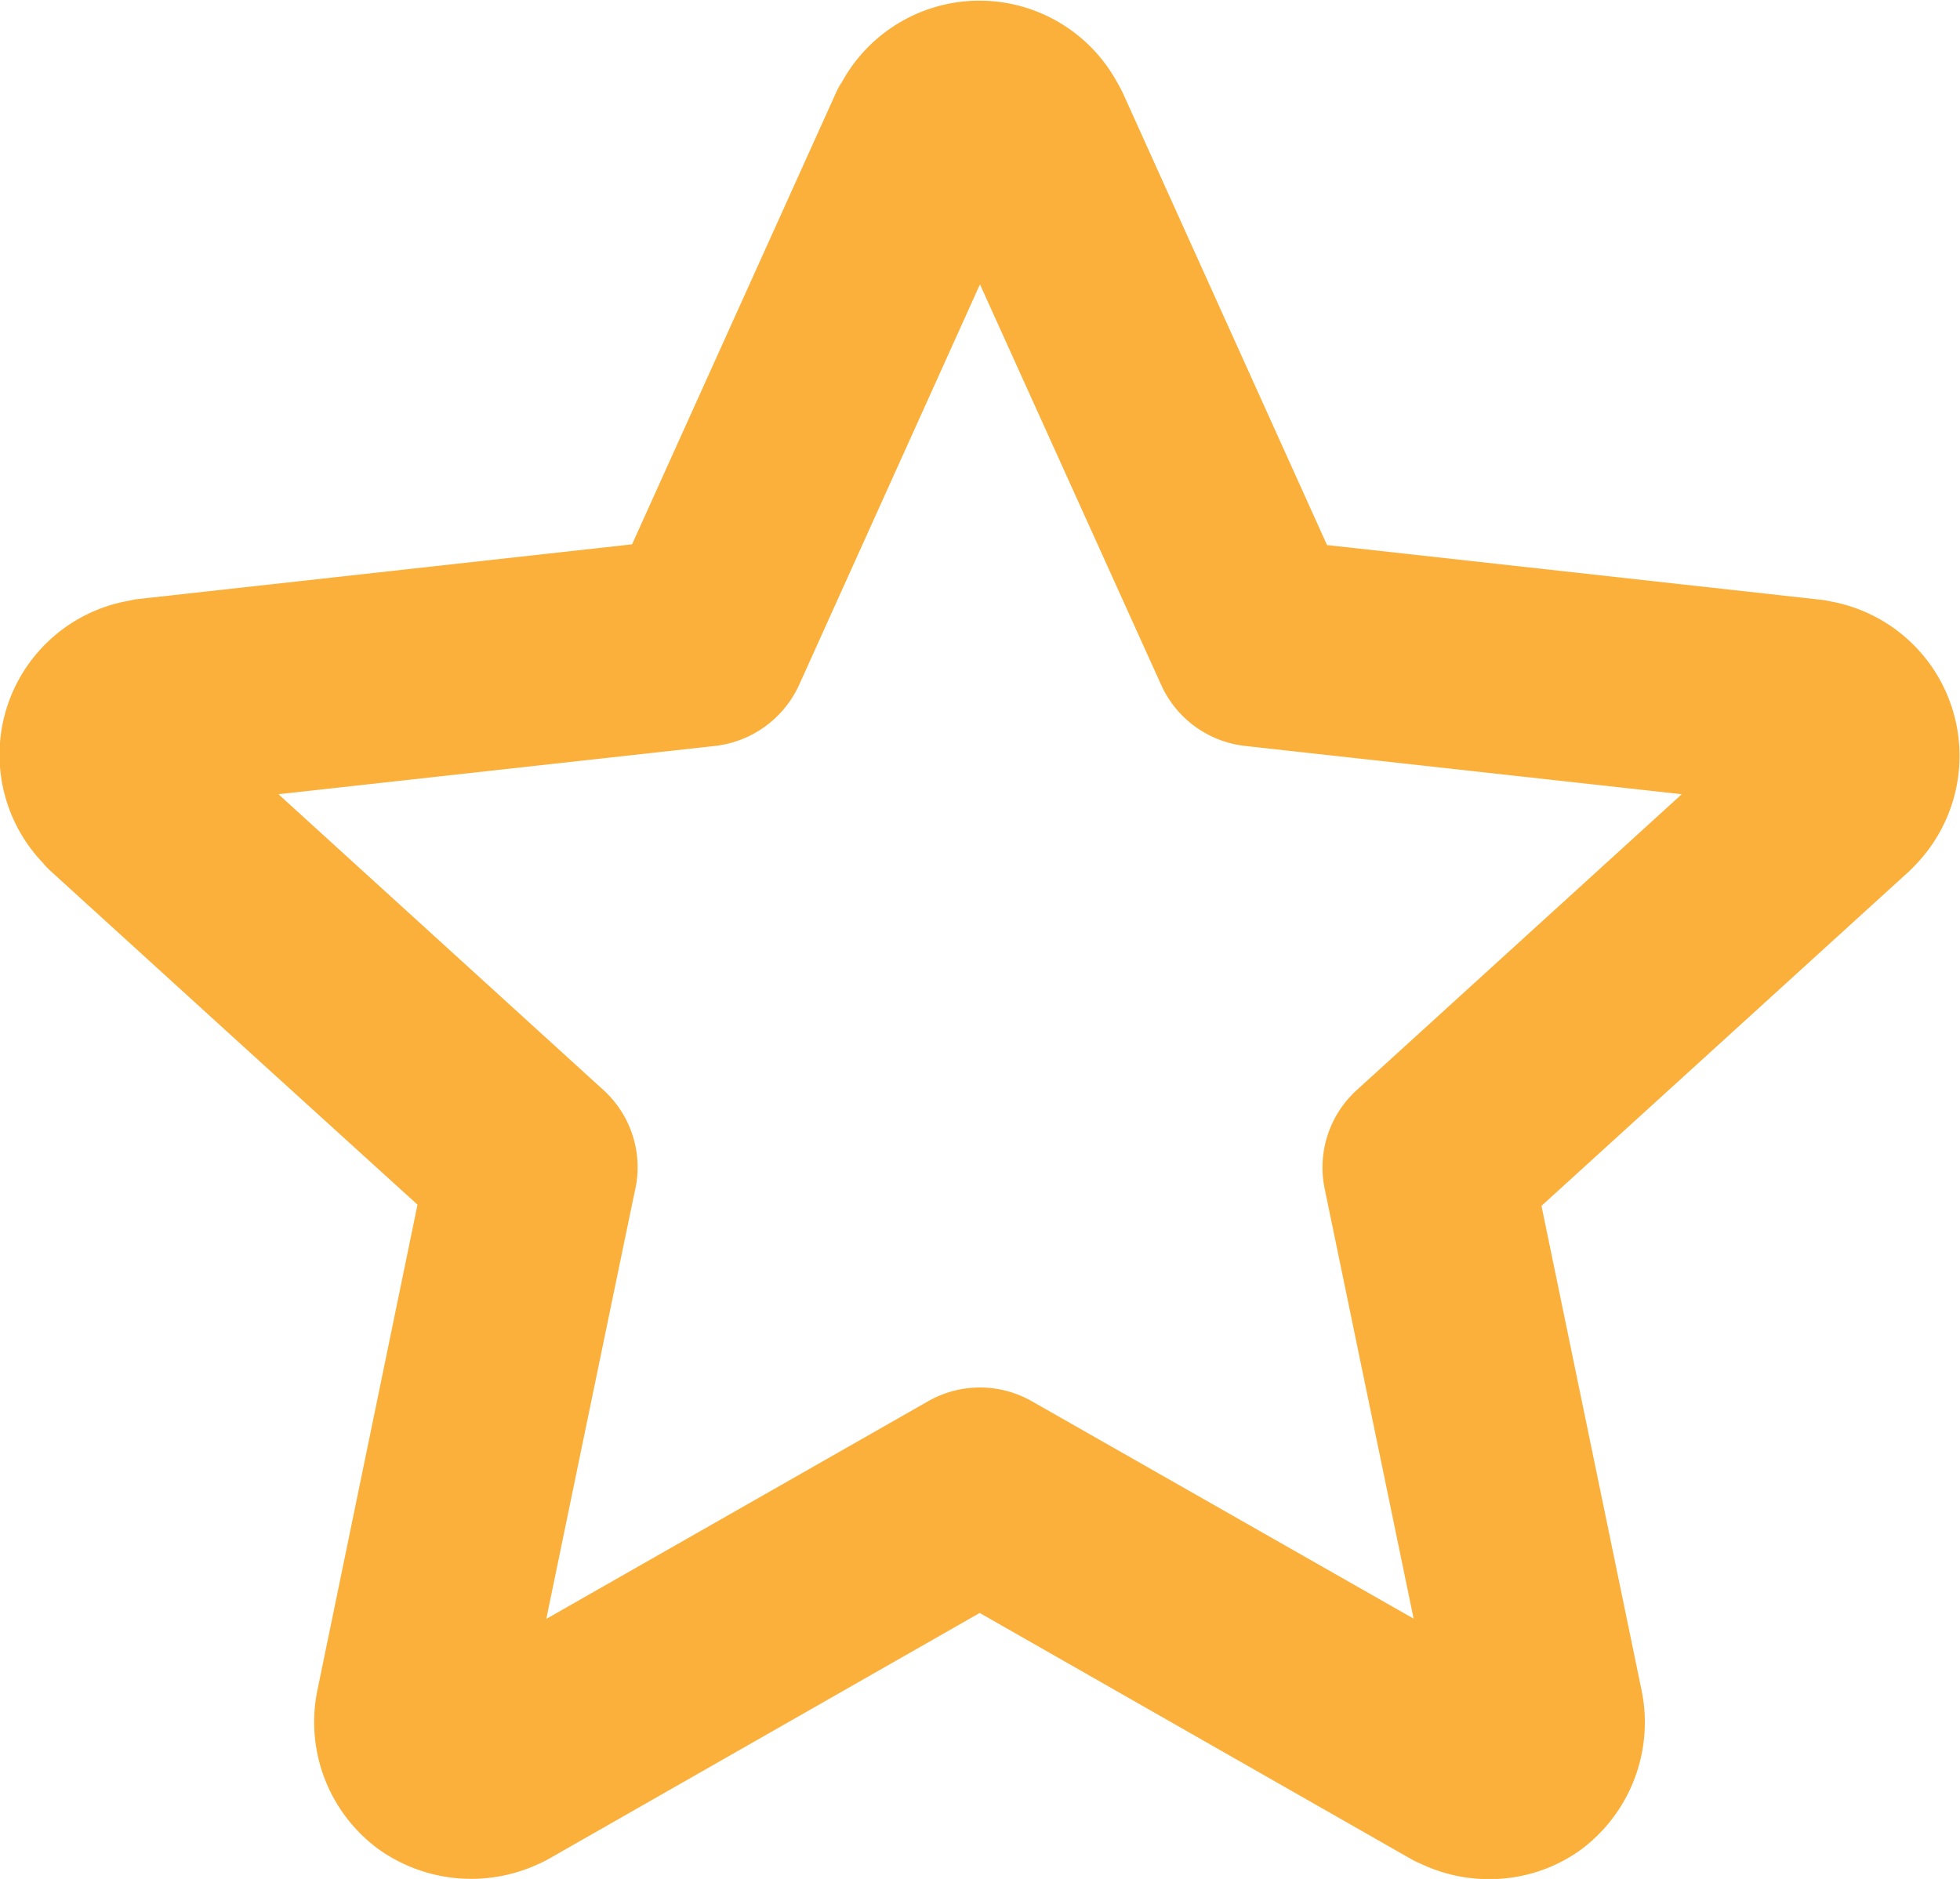 <svg xmlns="http://www.w3.org/2000/svg" width="34.693" height="33.263" viewBox="0 0 34.693 33.263"><defs><style>.a{fill:#fbb03b;}</style></defs><g transform="translate(-2.648 -3.034)"><g transform="translate(2.648 3.034)"><path class="a" d="M29,36.3a2.794,2.794,0,0,1-1.2-.271,1.541,1.541,0,0,1-.193-.095l-7.618-4.346-7.618,4.348a2.157,2.157,0,0,1-.2.1,2.826,2.826,0,0,1-2.821-.265,2.792,2.792,0,0,1-1.087-2.8l1.775-8.611-2.972-2.7-3.515-3.2a1.4,1.4,0,0,1-.145-.152,2.769,2.769,0,0,1,1.521-4.639,1.614,1.614,0,0,1,.189-.033l8.72-.966,3.61-7.995a1.283,1.283,0,0,1,.111-.2,2.777,2.777,0,0,1,4.856,0c.039.067.076.135.111.208l3.613,8,8.72.966a1.49,1.49,0,0,1,.193.032,2.778,2.778,0,0,1,1.517,4.649c-.045.048-.095.1-.145.145l-6.489,5.906,1.775,8.592a2.809,2.809,0,0,1-1.094,2.818A2.761,2.761,0,0,1,29,36.3ZM13.885,24.121c-.072.338-.864,4.166-1.567,7.572l6.758-3.853a1.853,1.853,0,0,1,1.836,0l6.758,3.849-1.575-7.613a1.851,1.851,0,0,1,.571-1.747l5.75-5.235-7.731-.855A1.856,1.856,0,0,1,23.2,15.156L19.994,8.068l-3.2,7.088a1.868,1.868,0,0,1-1.486,1.083l-7.731.855,5.75,5.235A1.846,1.846,0,0,1,13.885,24.121Z" transform="translate(-2.648 -3.034)"/></g></g></svg>